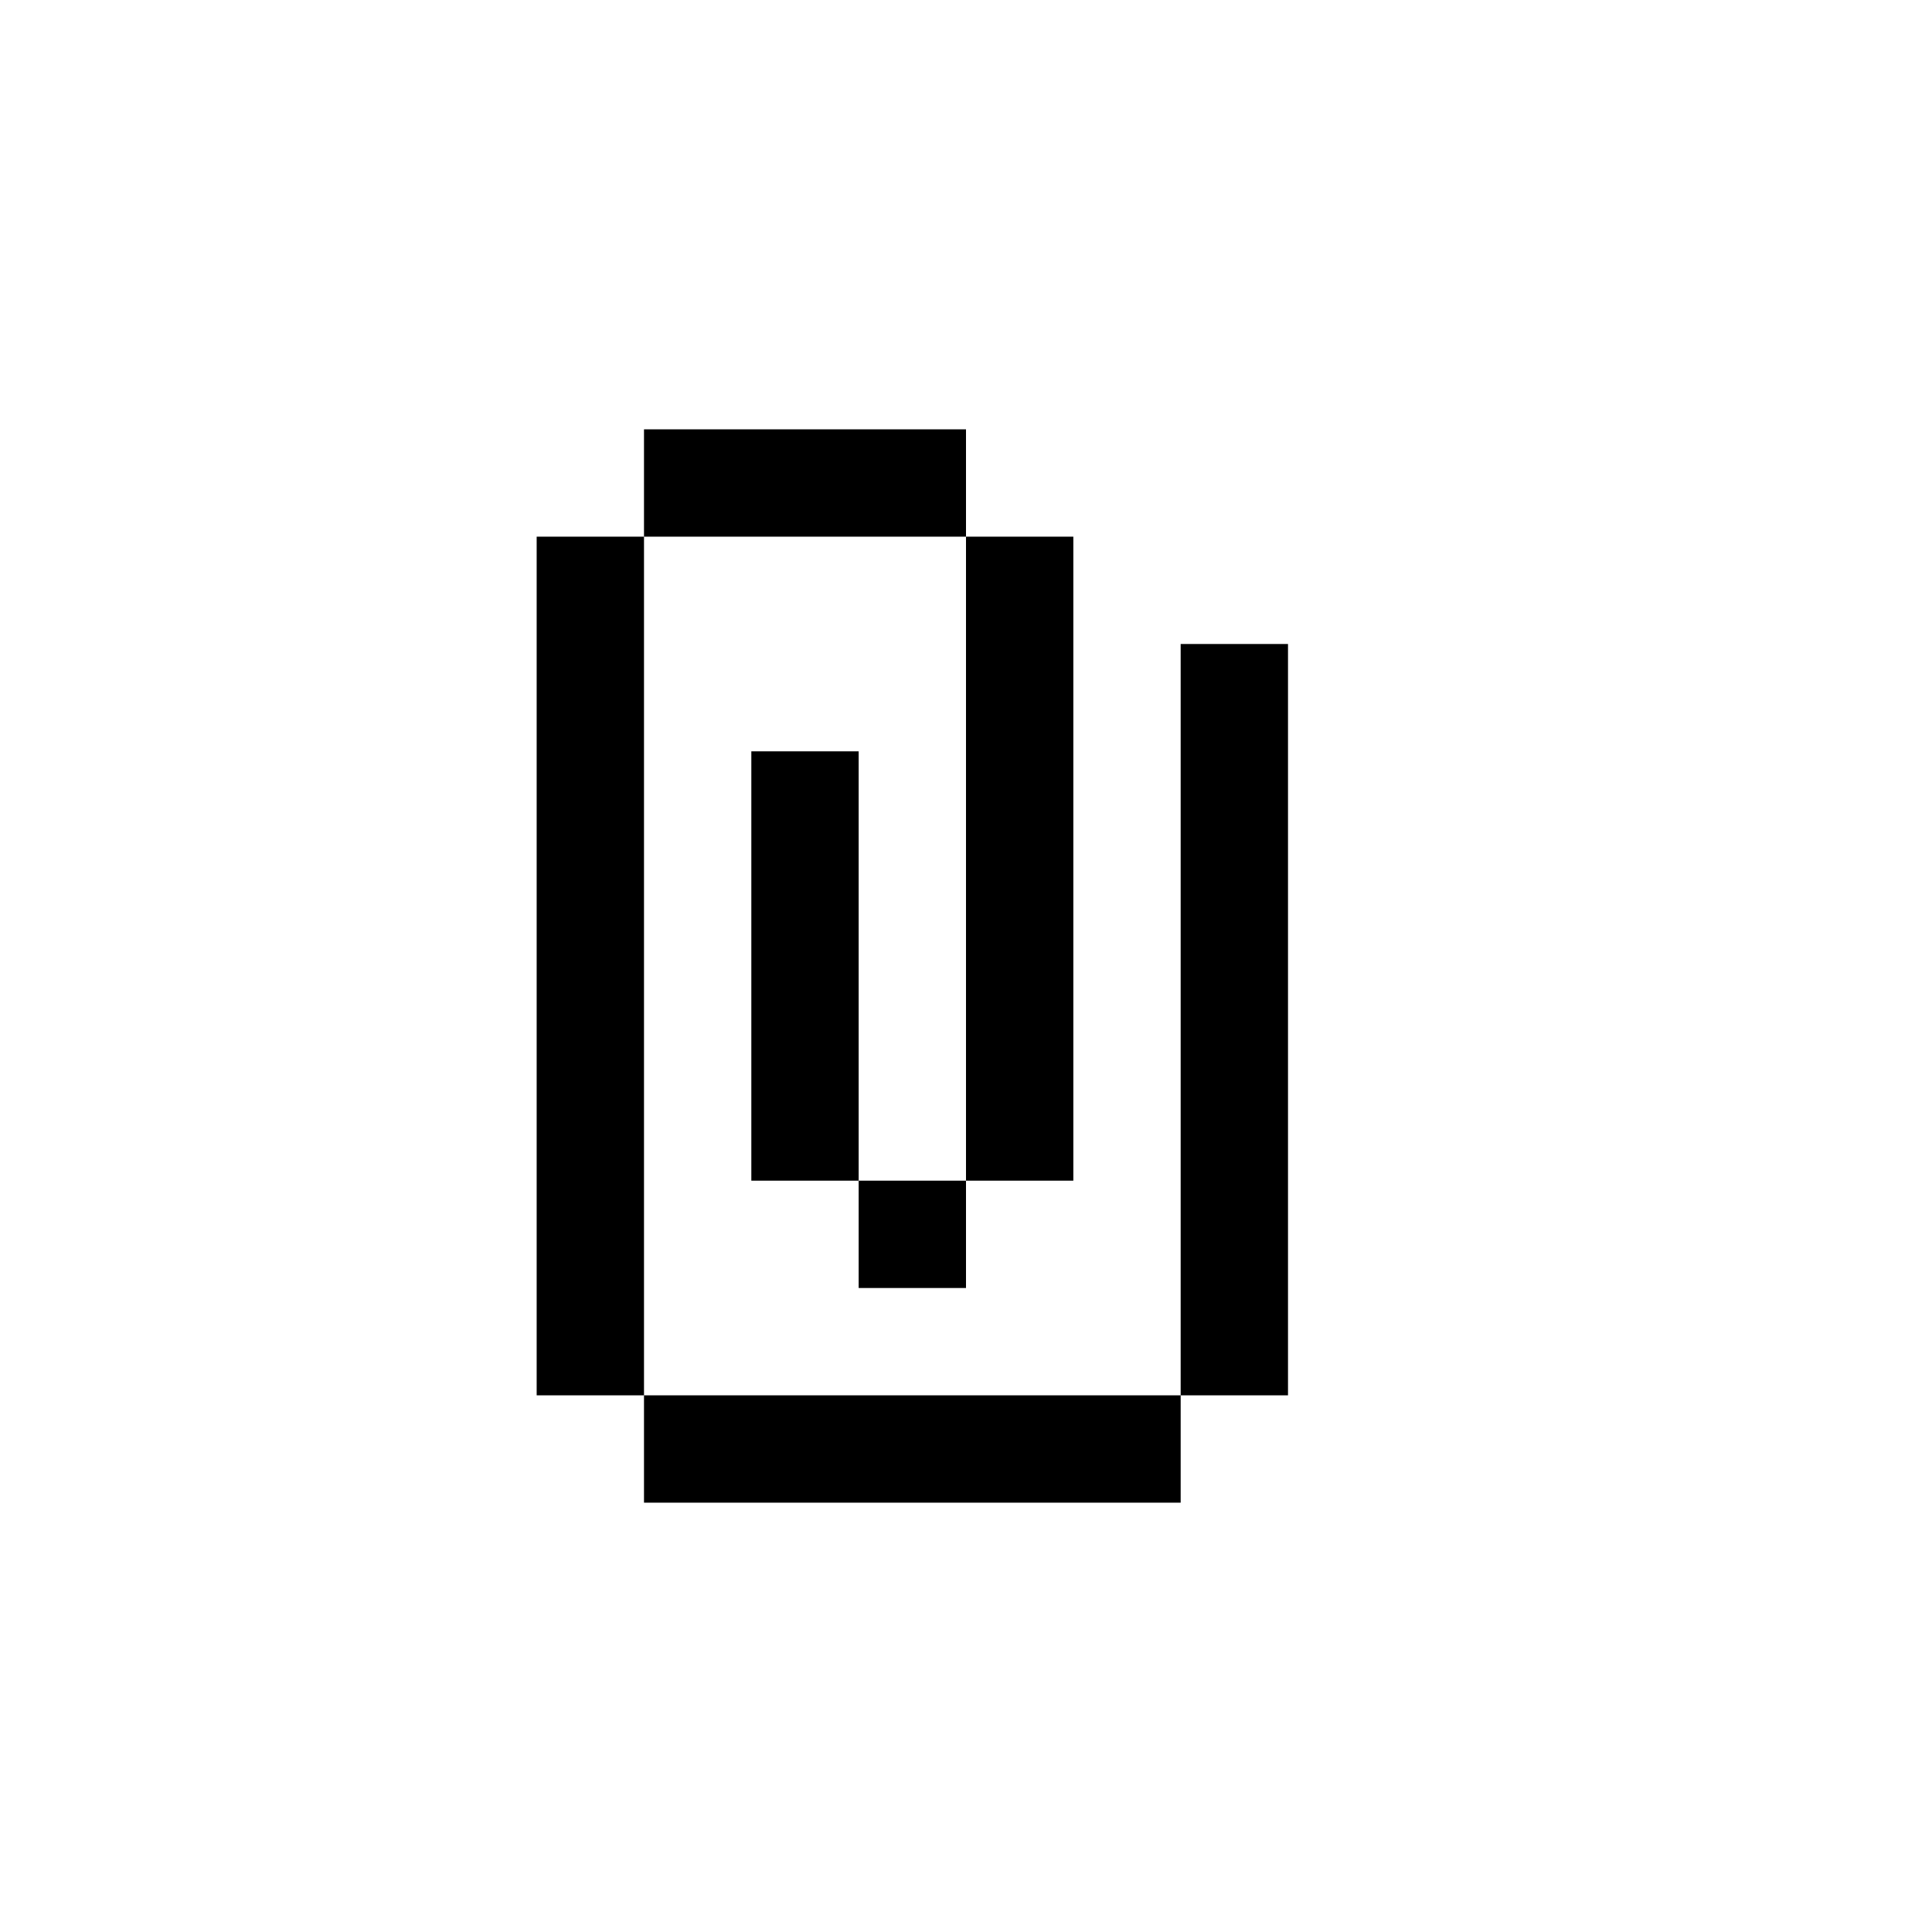 <svg xmlns="http://www.w3.org/2000/svg" fill="currentColor" viewBox="0 0 36 36"><path d="M16 22h2v2h-2zM22 12h2v14h-2zM12 26h10v2H12zM10 10h2v16h-2zM18 10h2v12h-2zM12 8h6v2h-6zM14 14h2v8h-2z" style="stroke-width:1.002;stroke-linecap:square;stroke-linejoin:round"></path></svg>